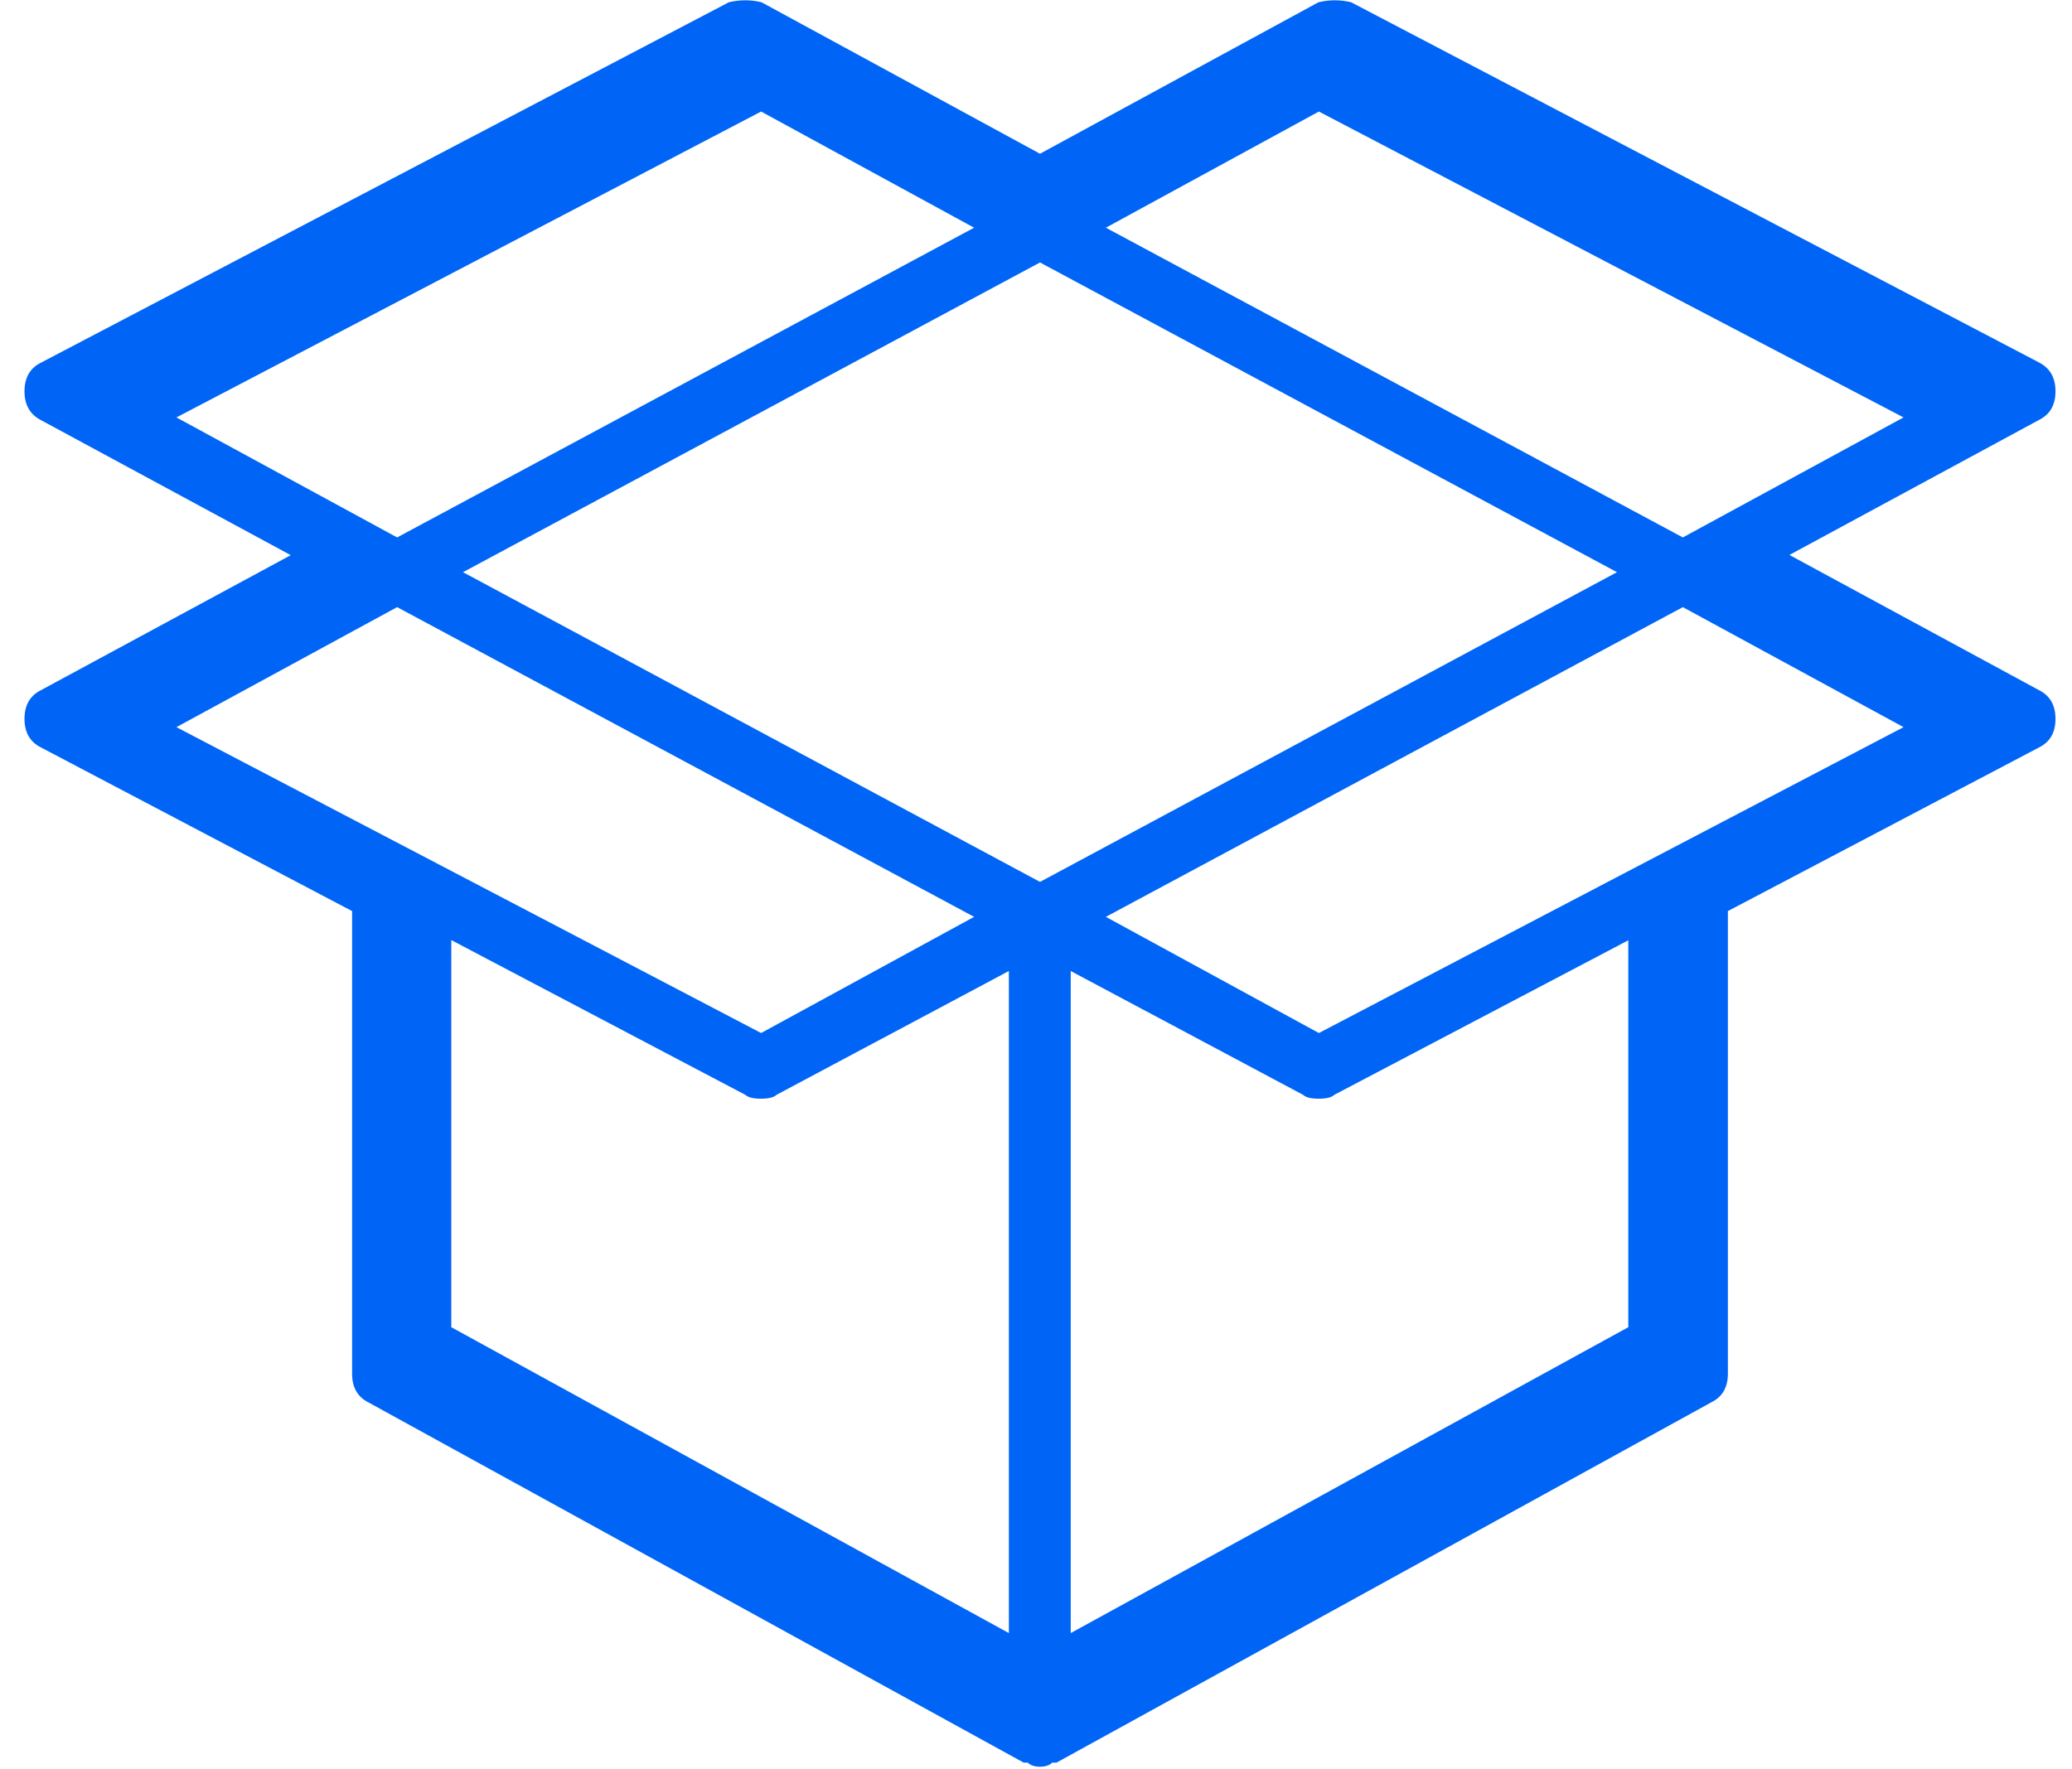 <?xml version="1.0" standalone="no"?><!DOCTYPE svg PUBLIC "-//W3C//DTD SVG 1.1//EN" "http://www.w3.org/Graphics/SVG/1.1/DTD/svg11.dtd"><svg t="1638340141960" class="icon" viewBox="0 0 1199 1024" version="1.1" xmlns="http://www.w3.org/2000/svg" p-id="1843" width="187.344" height="160" xmlns:xlink="http://www.w3.org/1999/xlink"><defs><style type="text/css"></style></defs><path d="M1179.927 399.494l-144.441-78.272 144.441-78.156c6.344-3.172 9.516-8.579 9.516-16.572 0-7.873-3.172-13.4-9.516-16.689L781.86 1.31c-6.232-1.524-12.576-1.524-18.92 0L601.812 88.987 440.682 1.31c-6.232-1.524-12.576-1.524-18.925 0L23.696 209.923c-6.35 3.172-9.522 8.698-9.522 16.572 0 7.875 3.172 13.4 9.522 16.689l144.557 78.156L23.696 399.494c-6.35 3.172-9.522 8.698-9.522 16.572s3.172 13.4 9.522 16.572l180.049 94.726v267.843c0 7.873 3.172 13.4 9.52 16.572l379.142 208.496h2.349c1.529 1.525 3.878 2.349 7.056 2.349 3.171 0 5.519-0.823 7.05-2.349h2.466l379.023-208.613c6.35-3.172 9.522-8.579 9.522-16.572V527.364l180.055-94.726c6.344-3.172 9.516-8.581 9.516-16.572-0.001-7.873-3.173-13.4-9.518-16.572zM763.191 64.558l338.329 177.057-127.71 69.465L639.934 131.802l123.257-67.244zM102.103 241.613L440.426 64.558l123.258 67.245-333.877 179.275-127.704-69.465z m0 179.277l127.704-69.465 333.877 179.276-123.258 67.244L102.103 420.891z m481.7 524.384L261.15 768.22V544.148l170.16 89.583c1.558 1.446 4.558 2.225 9.002 2.225 4.559 0 7.559-0.779 9.005-2.225l134.483-71.685v383.23z m18.009-434.803l-333.883-179.275 333.883-179.277 333.876 179.277-333.876 179.275z m340.432 33.793v223.954L619.592 945.275V562.047l134.488 71.685c1.554 1.446 4.442 2.225 9 2.225 4.558 0 7.558-0.779 9.004-2.225l170.162-89.467v-0.118h0.222l-0.222 0.118z m-179.054 53.681l-123.257-67.244 333.877-179.276 127.71 69.465-338.331 177.055z" fill="#0065f6" p-id="1844"></path></svg>